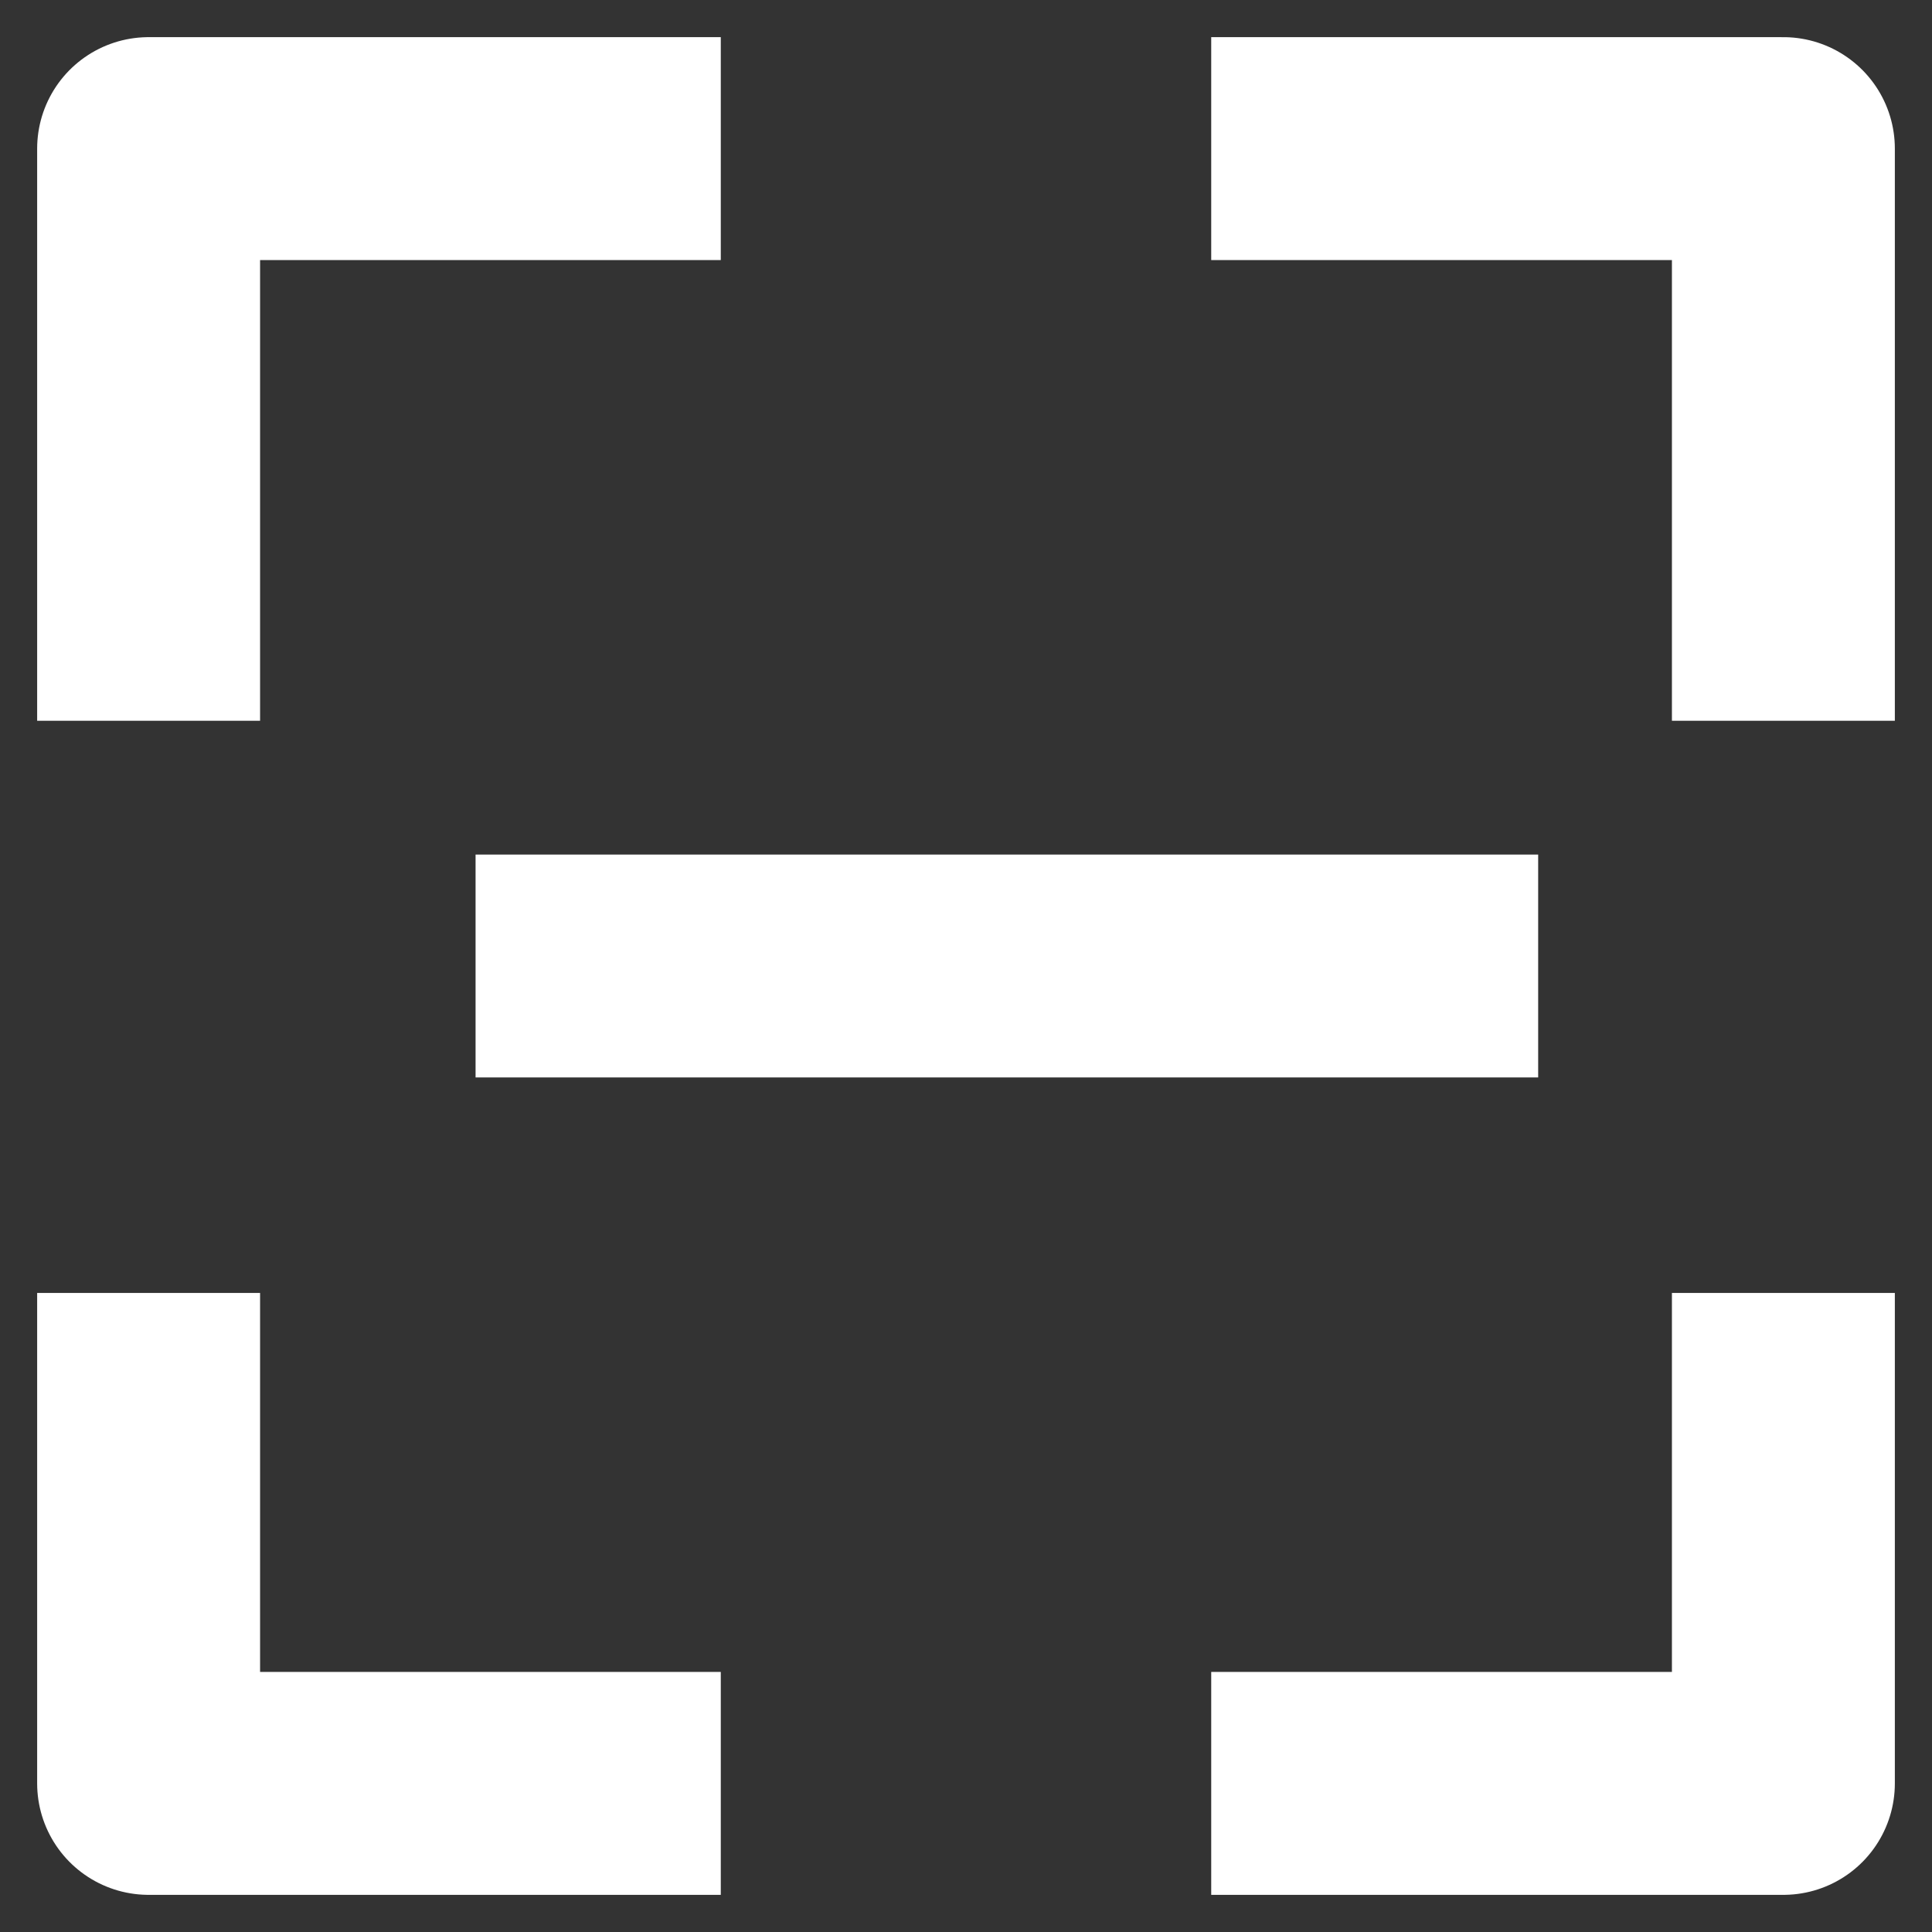 <svg width="26" height="26" viewBox="0 0 26 26" fill="none" xmlns="http://www.w3.org/2000/svg">
<rect x="0" y="0" width="26" height="26" fill="#333333" stroke="none"/>
<path d="M2 9.7V2H9.7" stroke="white" stroke-width="3" stroke-linejoin="round"/>
<path d="M24 17.4V24H16.3" stroke="white" stroke-width="3" stroke-linejoin="round"/>
<path d="M24 9.7V2H16.3" stroke="white" stroke-width="3" stroke-linejoin="round"/>
<path d="M2 17.4V24H9.7" stroke="white" stroke-width="3" stroke-linejoin="round"/>
<path d="M6.4 13H20.7" stroke="white" stroke-width="3" stroke-linejoin="round"/>
</svg>
